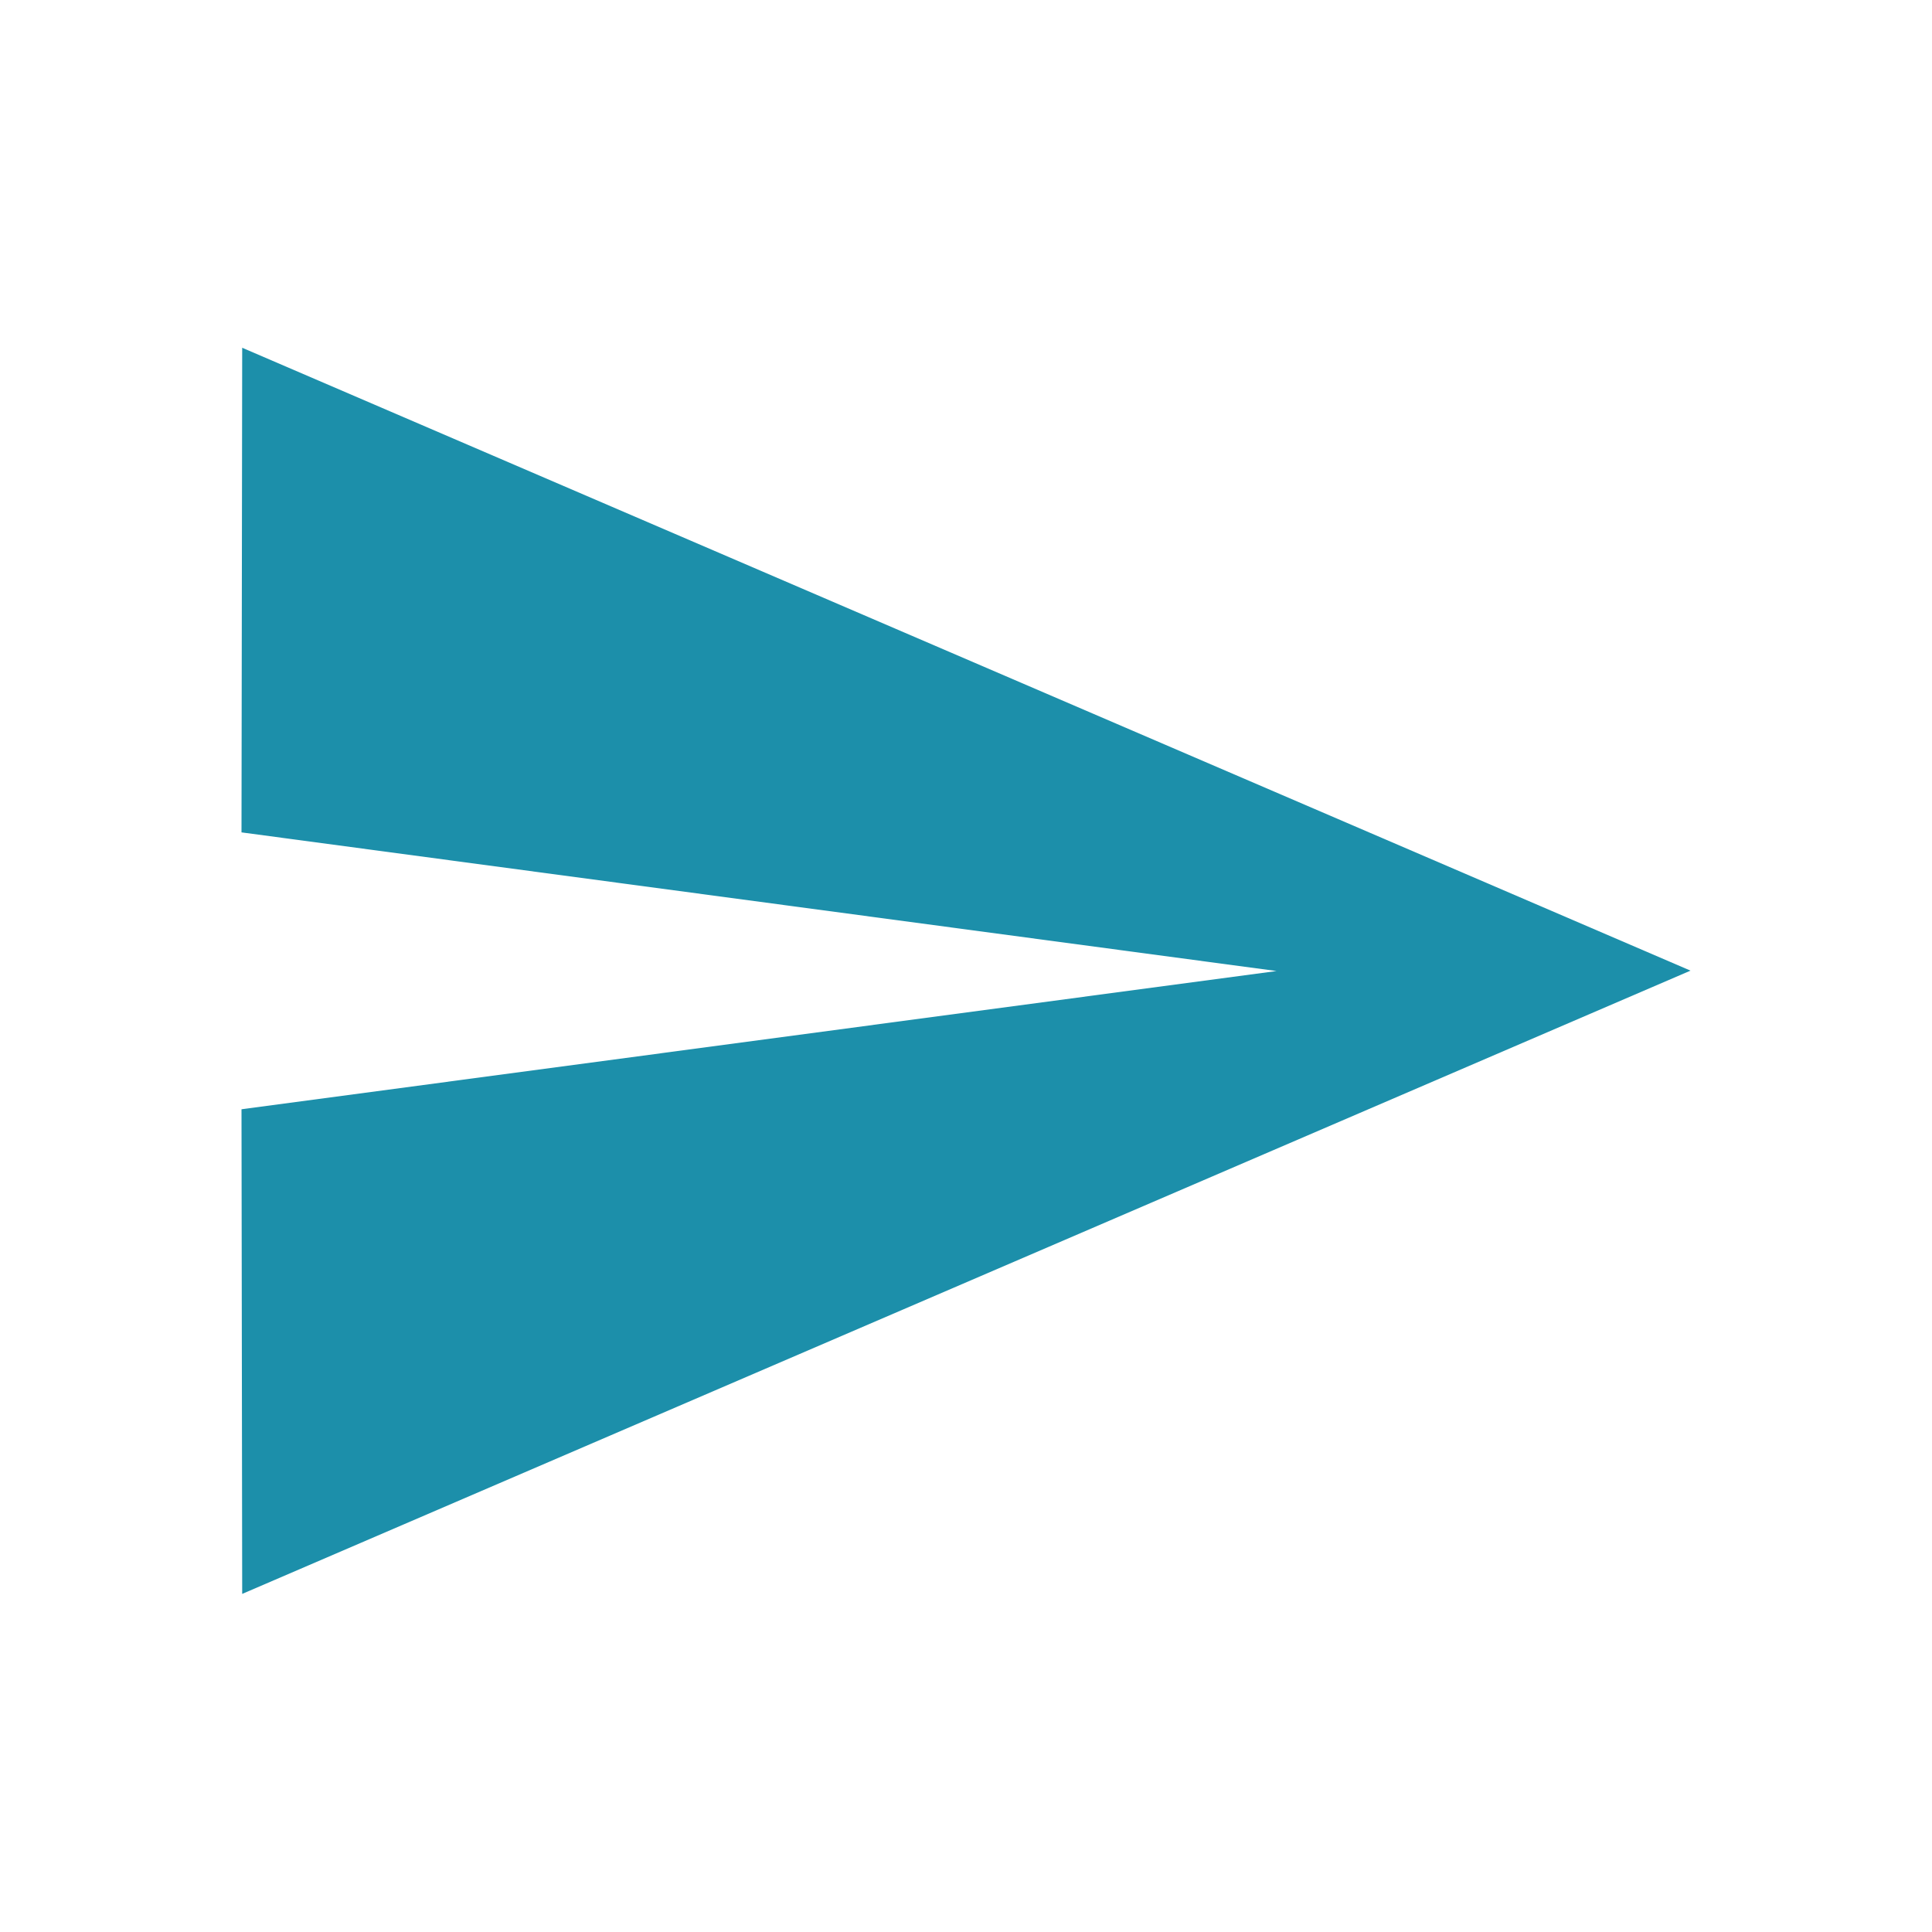 <svg width="200" height="200" viewBox="0 0 200 200" fill="none" xmlns="http://www.w3.org/2000/svg">
<path d="M25.072 165L175 100.48L25.072 36L25 86.168L132.144 100.52L25 114.832L25.072 165Z" fill="#1c8faa"/>
</svg>
